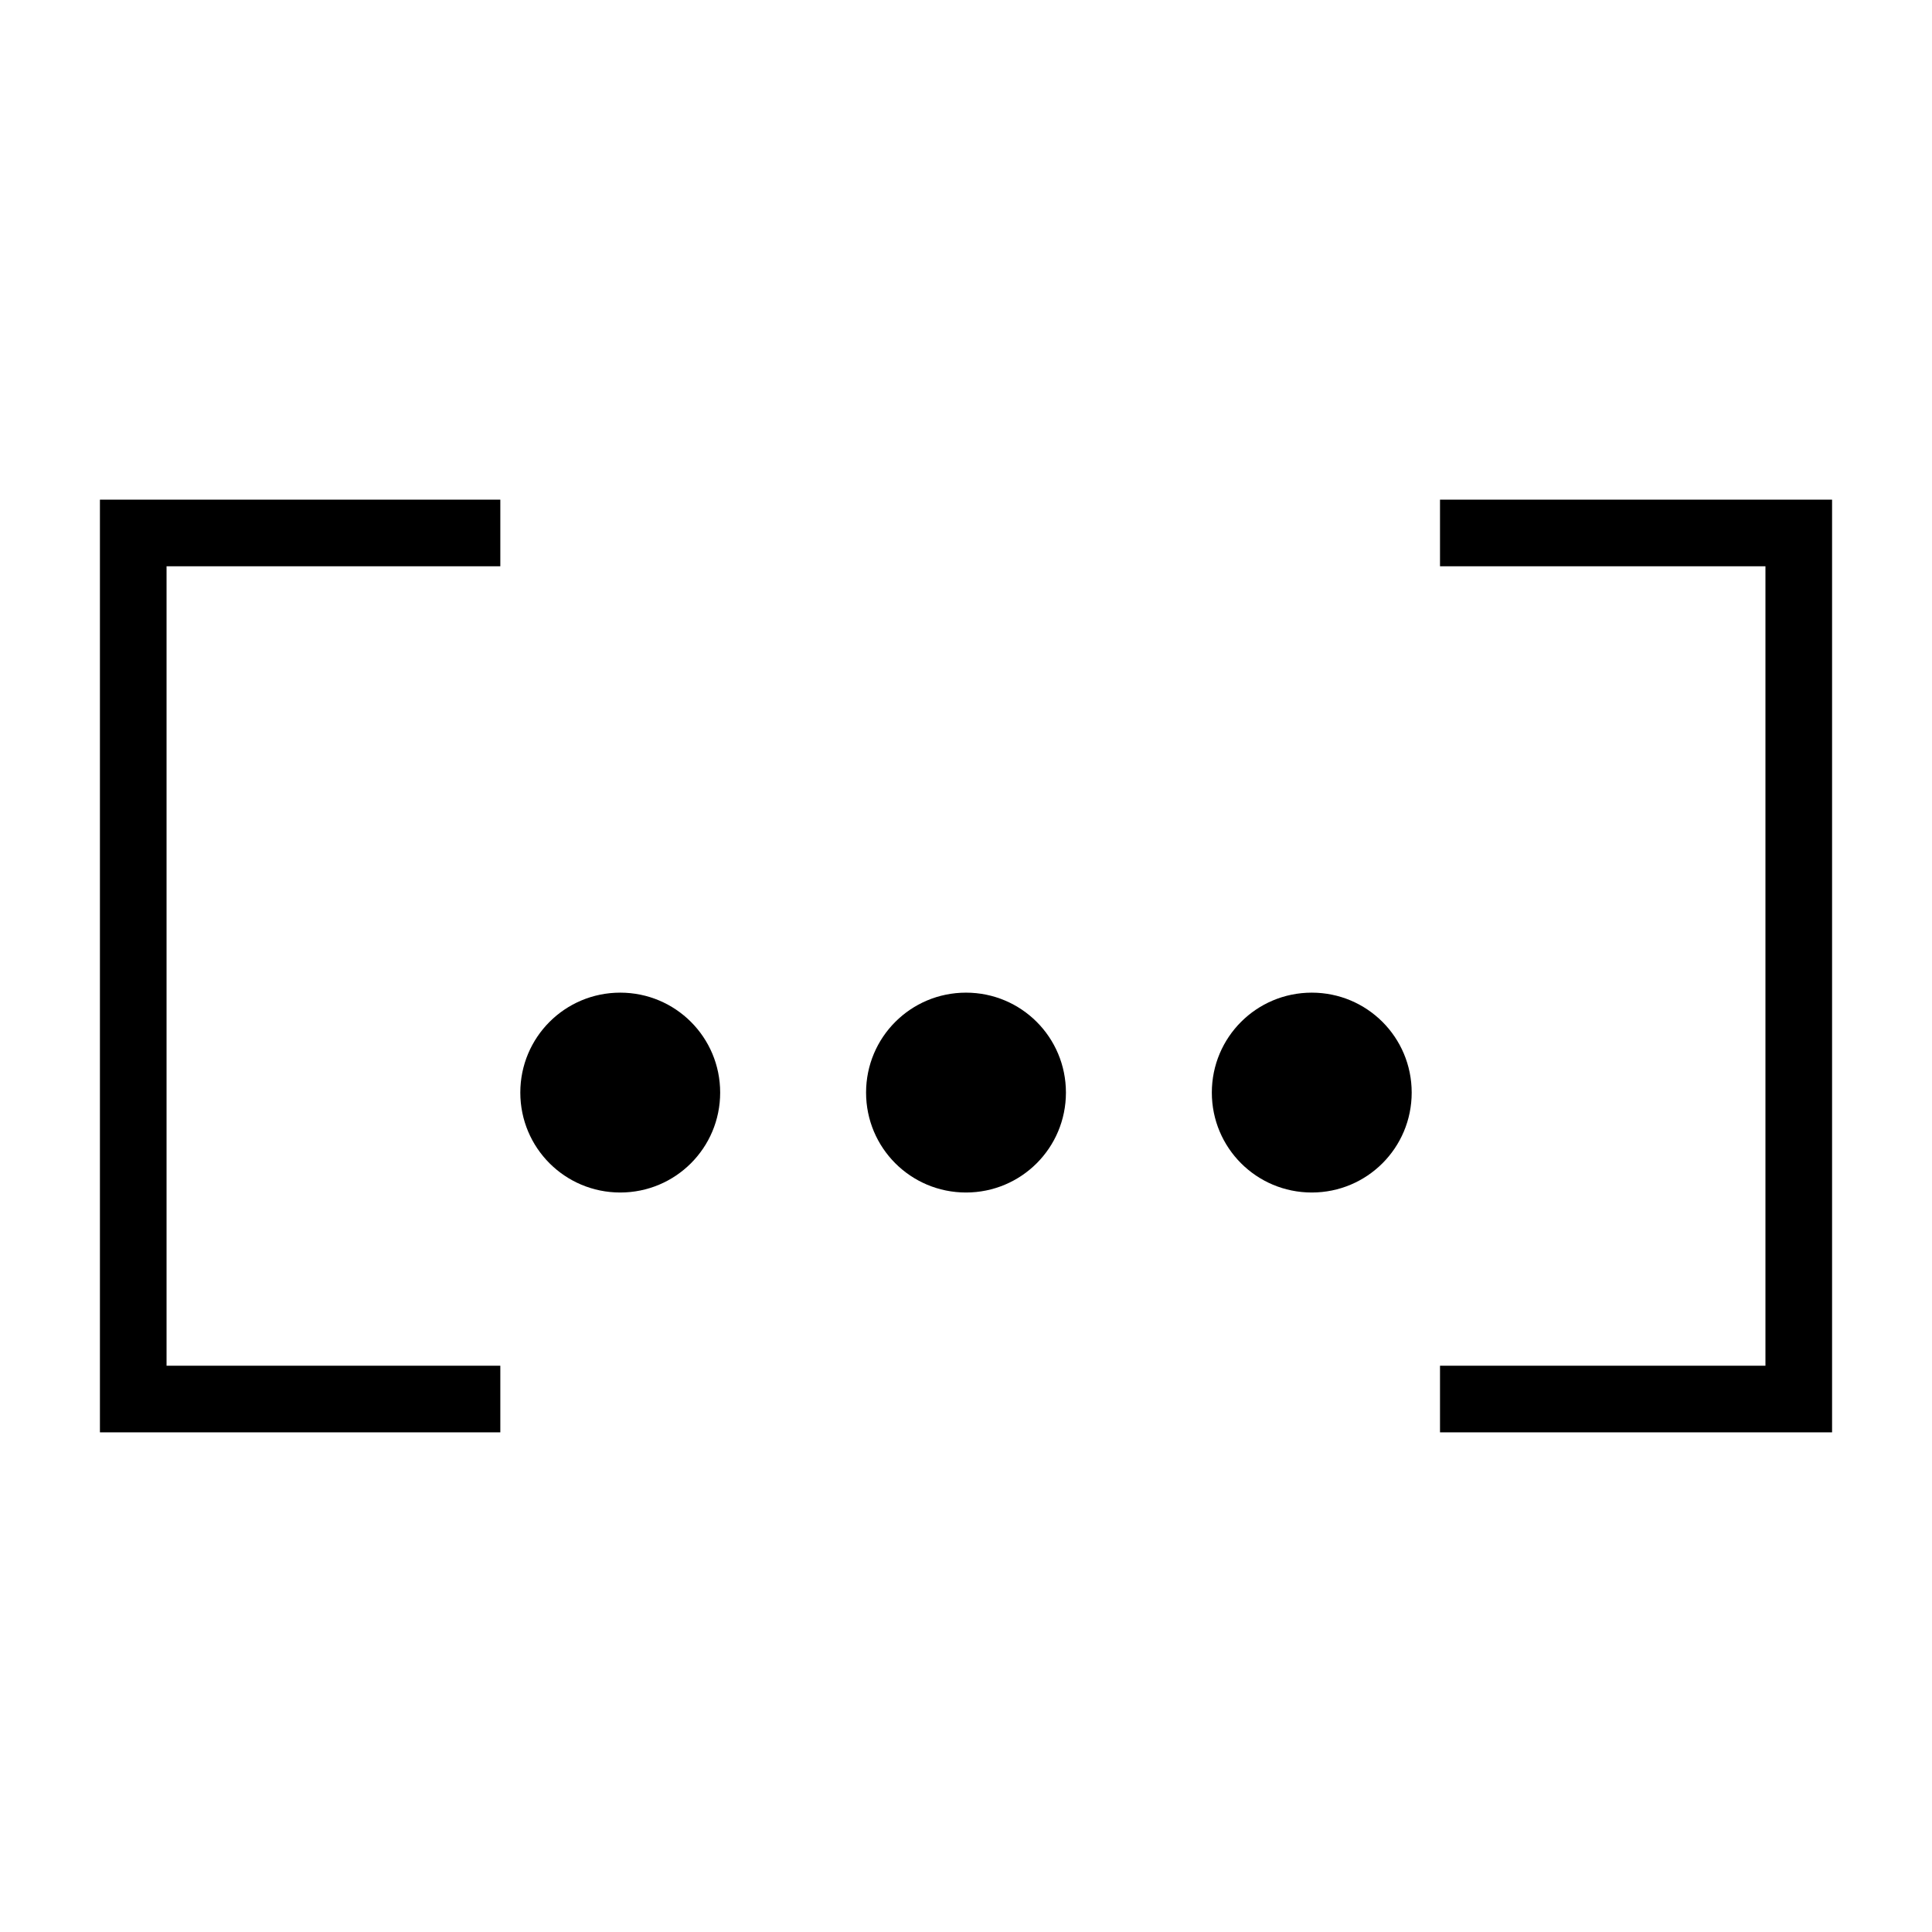 <?xml version="1.0" encoding="utf-8"?>
<!-- Generator: Adobe Illustrator 19.2.1, SVG Export Plug-In . SVG Version: 6.00 Build 0)  -->
<svg version="1.1" id="Ebene_1" xmlns="http://www.w3.org/2000/svg" xmlns:xlink="http://www.w3.org/1999/xlink" x="0px" y="0px"
	 width="580px" height="580px" viewBox="0 0 580 580" style="enable-background:new 0 0 580 580;" xml:space="preserve">
<g>
	<polygon points="150.2,410 50,410 50,170 150.2,170 150.2,150 30,150 30,430 150.2,430 	"/>
	<polygon points="432.3,150 432.3,170 530,170 530,410 432.3,410 432.3,430 550,430 550,150 	"/>
</g>
<g>
	<path d="M186.2,298c-16.6,0-30,13.4-30,30s13.4,30,30,30s30-13.4,30-30S202.8,298,186.2,298z"/>
	<path d="M290,298c-16.6,0-30,13.4-30,30s13.4,30,30,30s30-13.4,30-30S306.6,298,290,298z"/>
	<path d="M393.8,298c-16.6,0-30,13.4-30,30s13.4,30,30,30s30-13.4,30-30S410.4,298,393.8,298z"/>
</g>
</svg>
